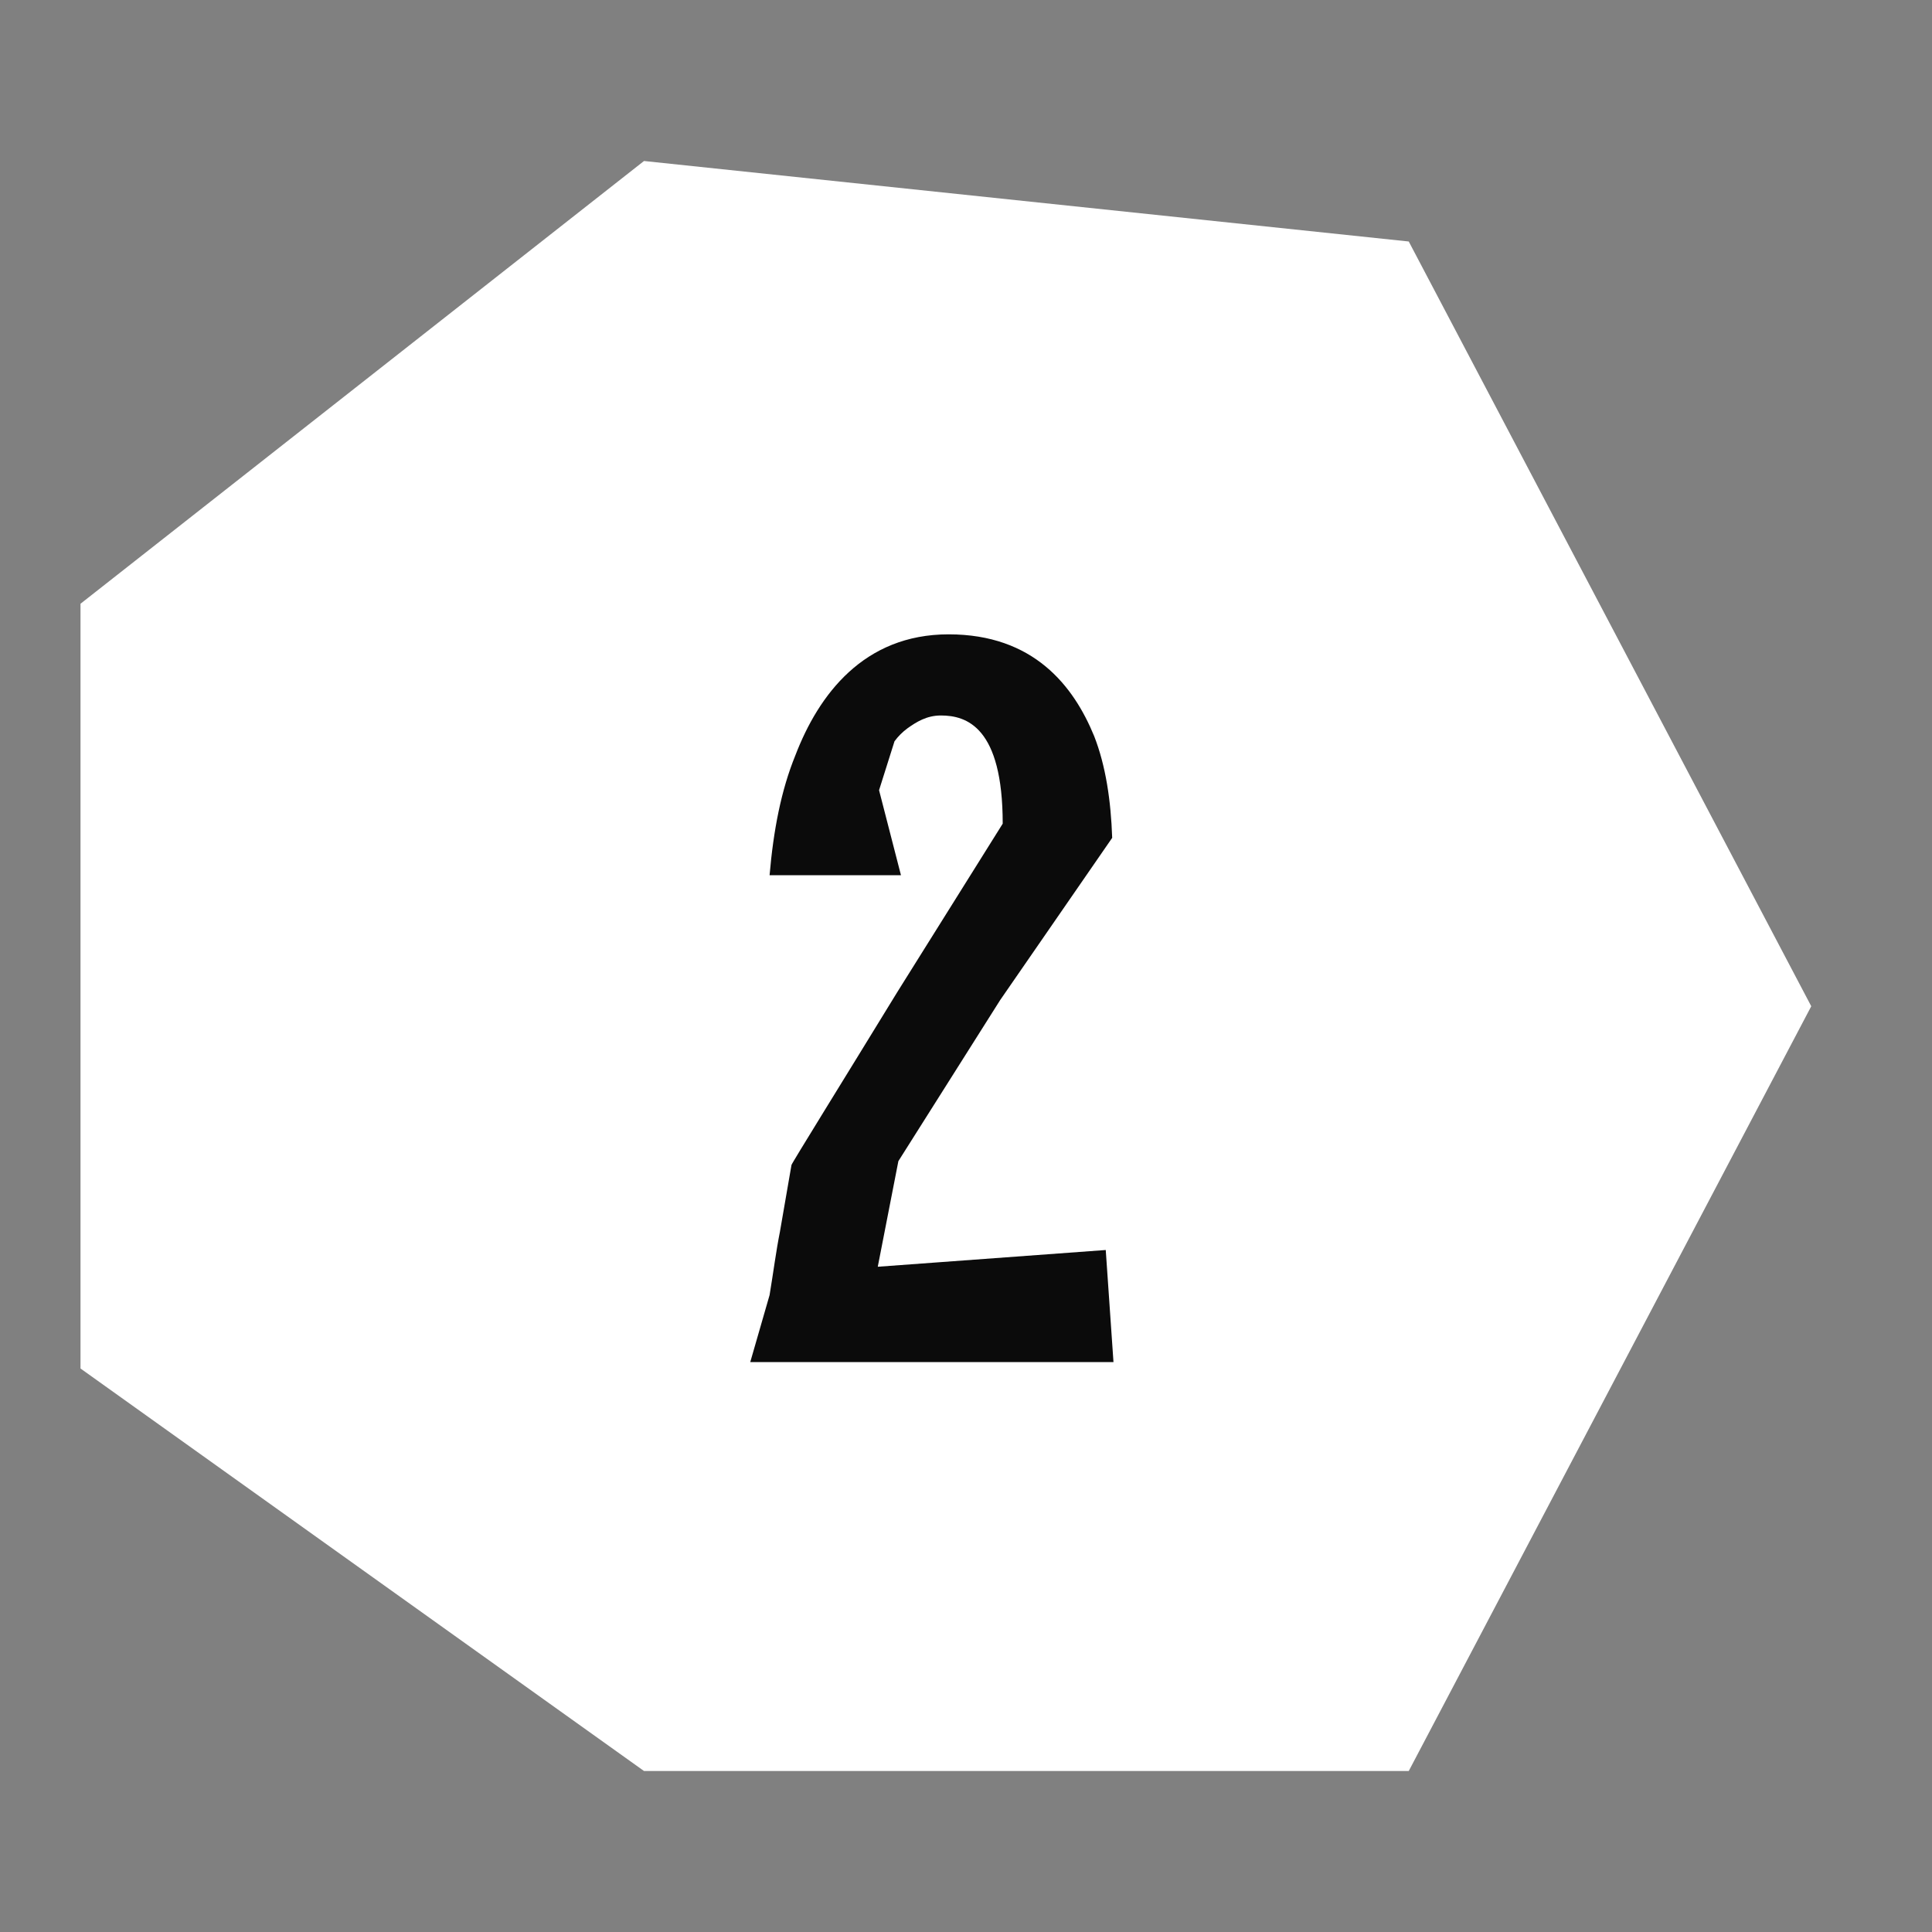 <svg width="24" height="24" viewBox="0 0 24 24" fill="none" xmlns="http://www.w3.org/2000/svg">
<rect x="0" y="0" width="24" height="24" fill="#808080" stroke="none"/>
<path d="M1 7.5L8 2L17.5 3L22.5 12.5L17.5 22H8L1 17V7.5Z" fill="white"/>
<path d="M11.192 10.872H9.56C9.608 10.312 9.704 9.816 9.88 9.384C10.168 8.632 10.728 7.88 11.784 7.88C12.84 7.88 13.336 8.52 13.592 9.144C13.736 9.512 13.8 9.944 13.816 10.408L12.424 12.424L11.16 14.424L10.904 15.736L13.736 15.528L13.832 16.92H12.088H9.32L9.56 16.088C9.608 15.8 9.64 15.544 9.688 15.304L9.832 14.472C9.832 14.456 10.488 13.4 11.144 12.328L12.456 10.232C12.456 9.032 12.008 8.888 11.688 8.888C11.512 8.888 11.384 8.968 11.272 9.048C11.208 9.096 11.16 9.144 11.112 9.208L10.92 9.816L11.192 10.872Z" fill="#0B0B0B"/>
</svg>
